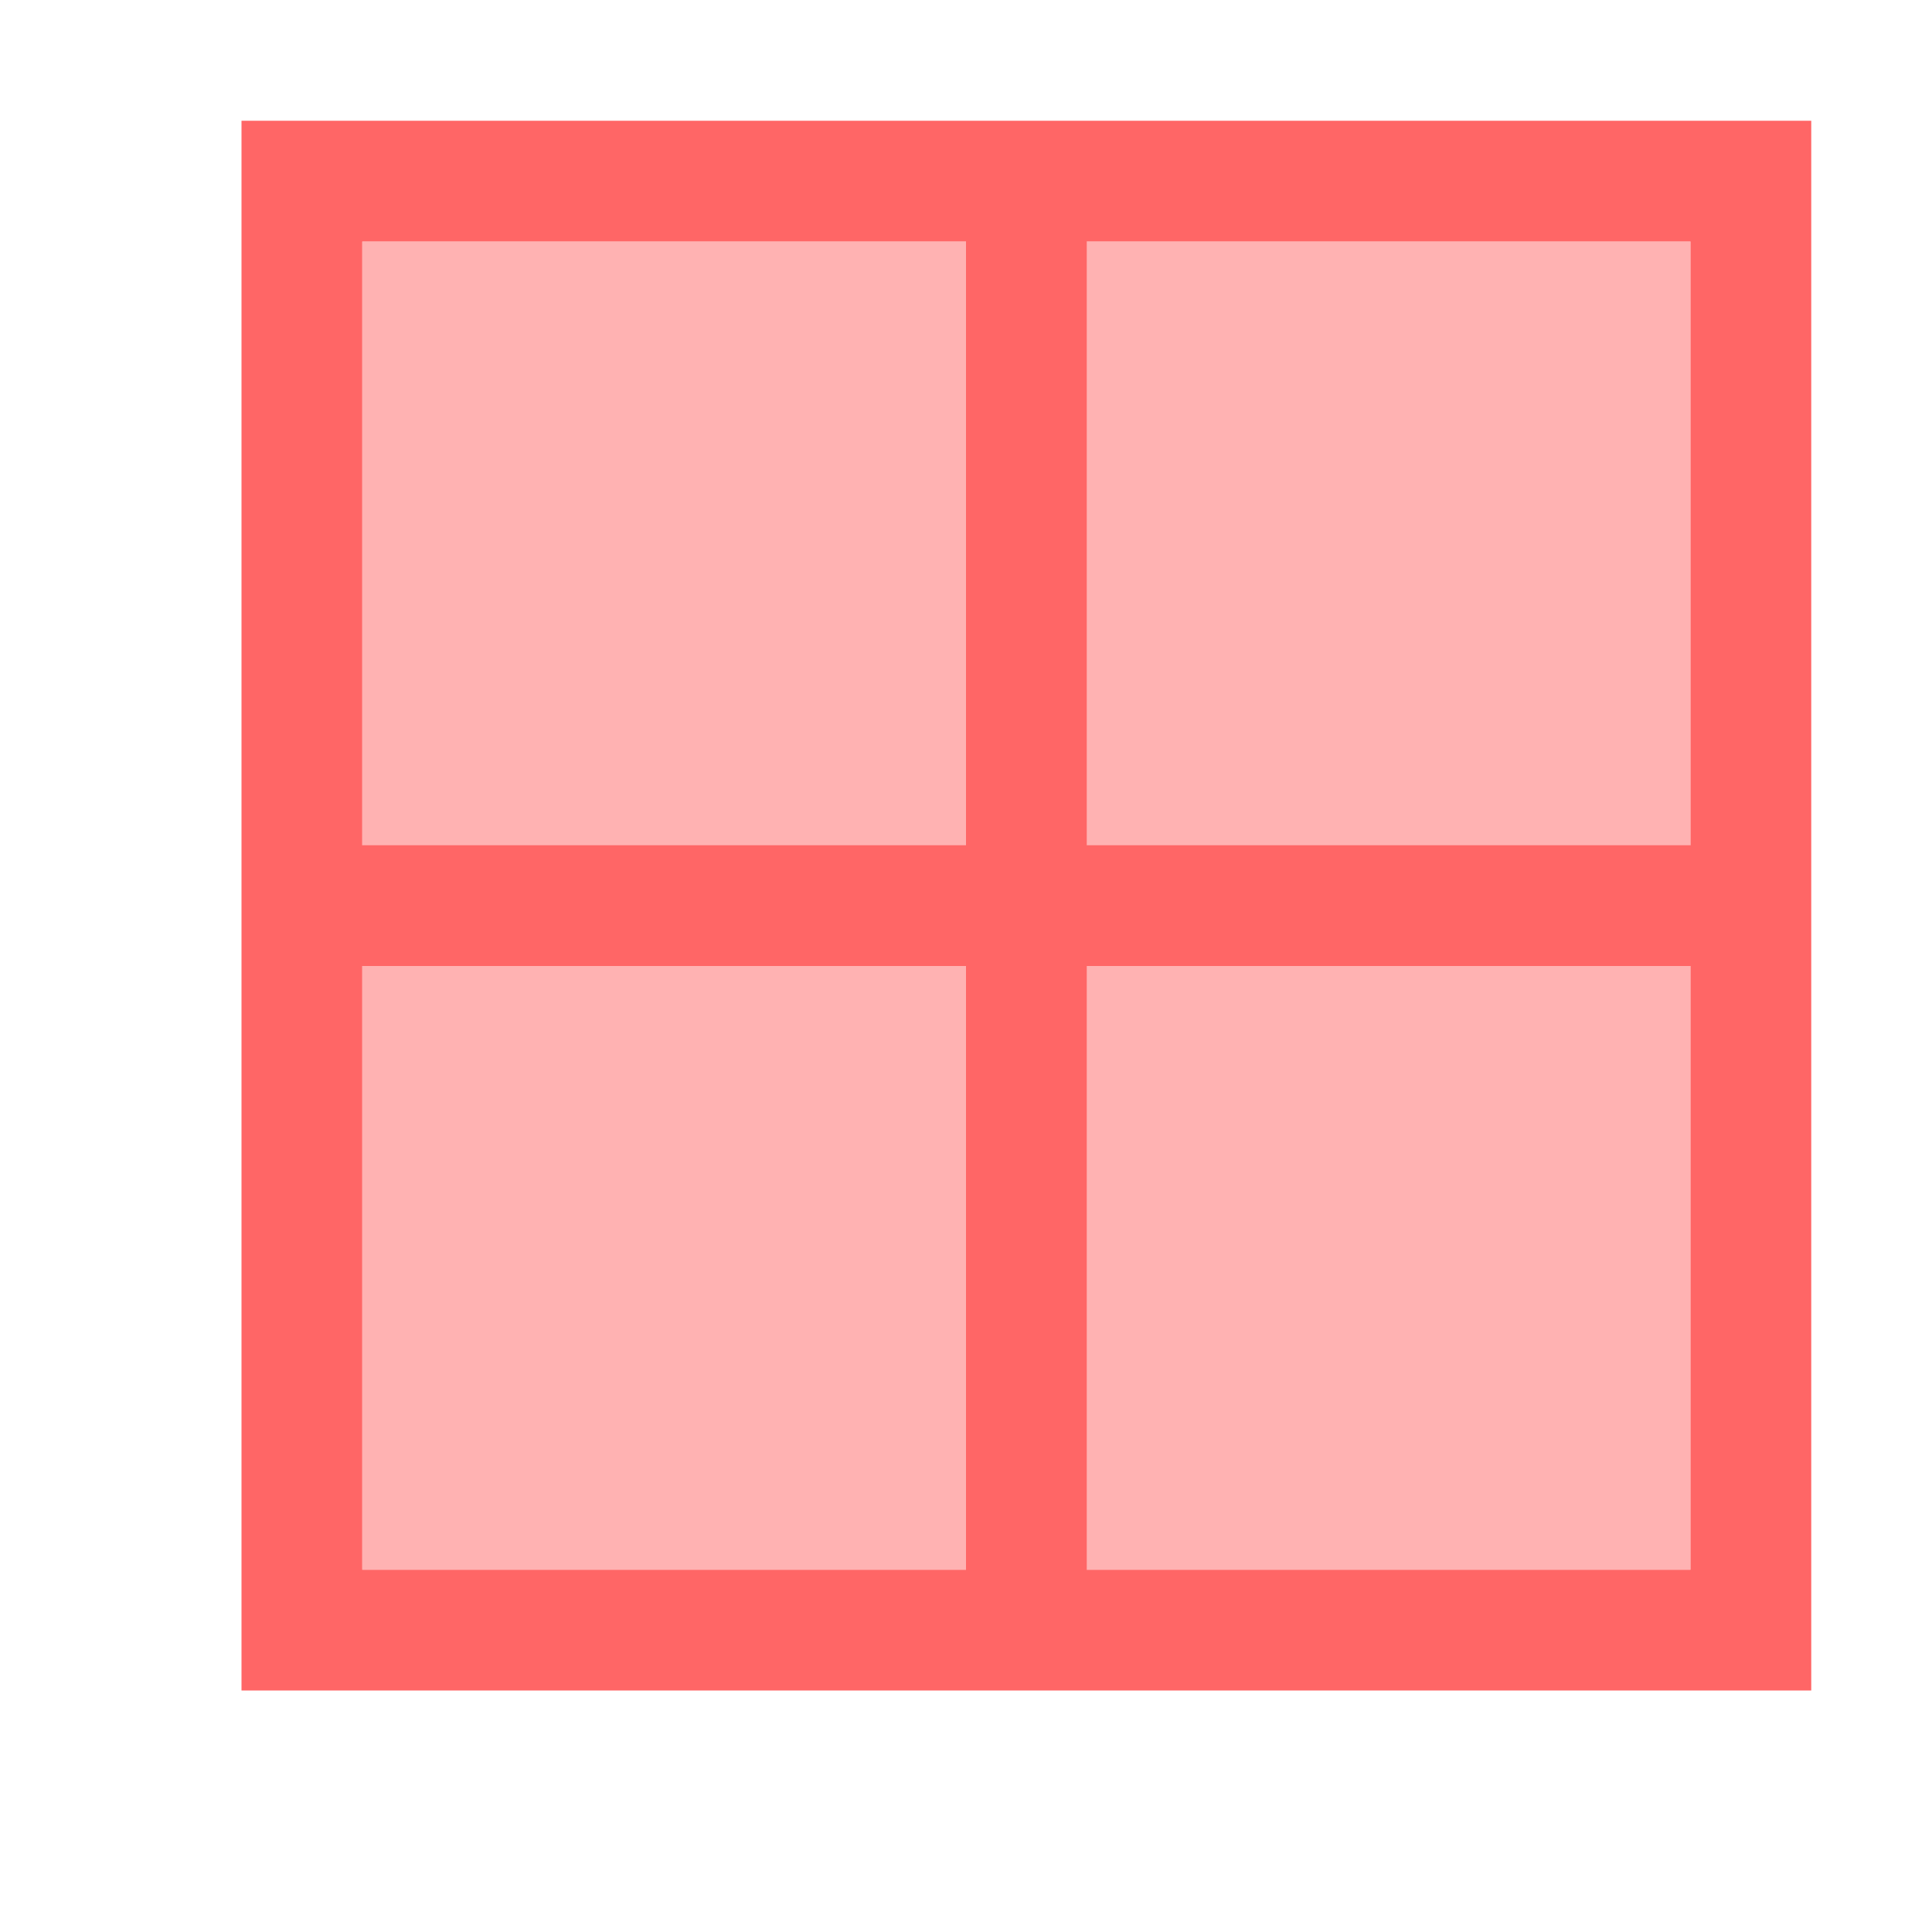 <svg xmlns="http://www.w3.org/2000/svg" viewBox="0 0 16 16">
  <defs id="defs3051">
    <style type="text/css" id="current-color-scheme">
      .ColorScheme-Text {
        color:#ff6666;
      }
      </style>
  </defs>
 <path style="fill:currentColor;fill-opacity:1;stroke:none" 
     d="M 2,1 2,14 15,14 15,1 2,1 Z M 3,2 8,2 8,7 3,7 3,2 Z M 9,2 14,2 14,7 9,7 9,2 Z M 3,8 8,8 8,13 3,13 3,8 Z m 6,0 5,0 0,5 -5,0 0,-5 z"
     class="ColorScheme-Text"
     />
 <path style="fill:currentColor;fill-opacity:0.5;stroke:none" 
     d="M 3,2 14,2 14,13 3,13 Z"
     class="ColorScheme-Text"
     />
</svg>
